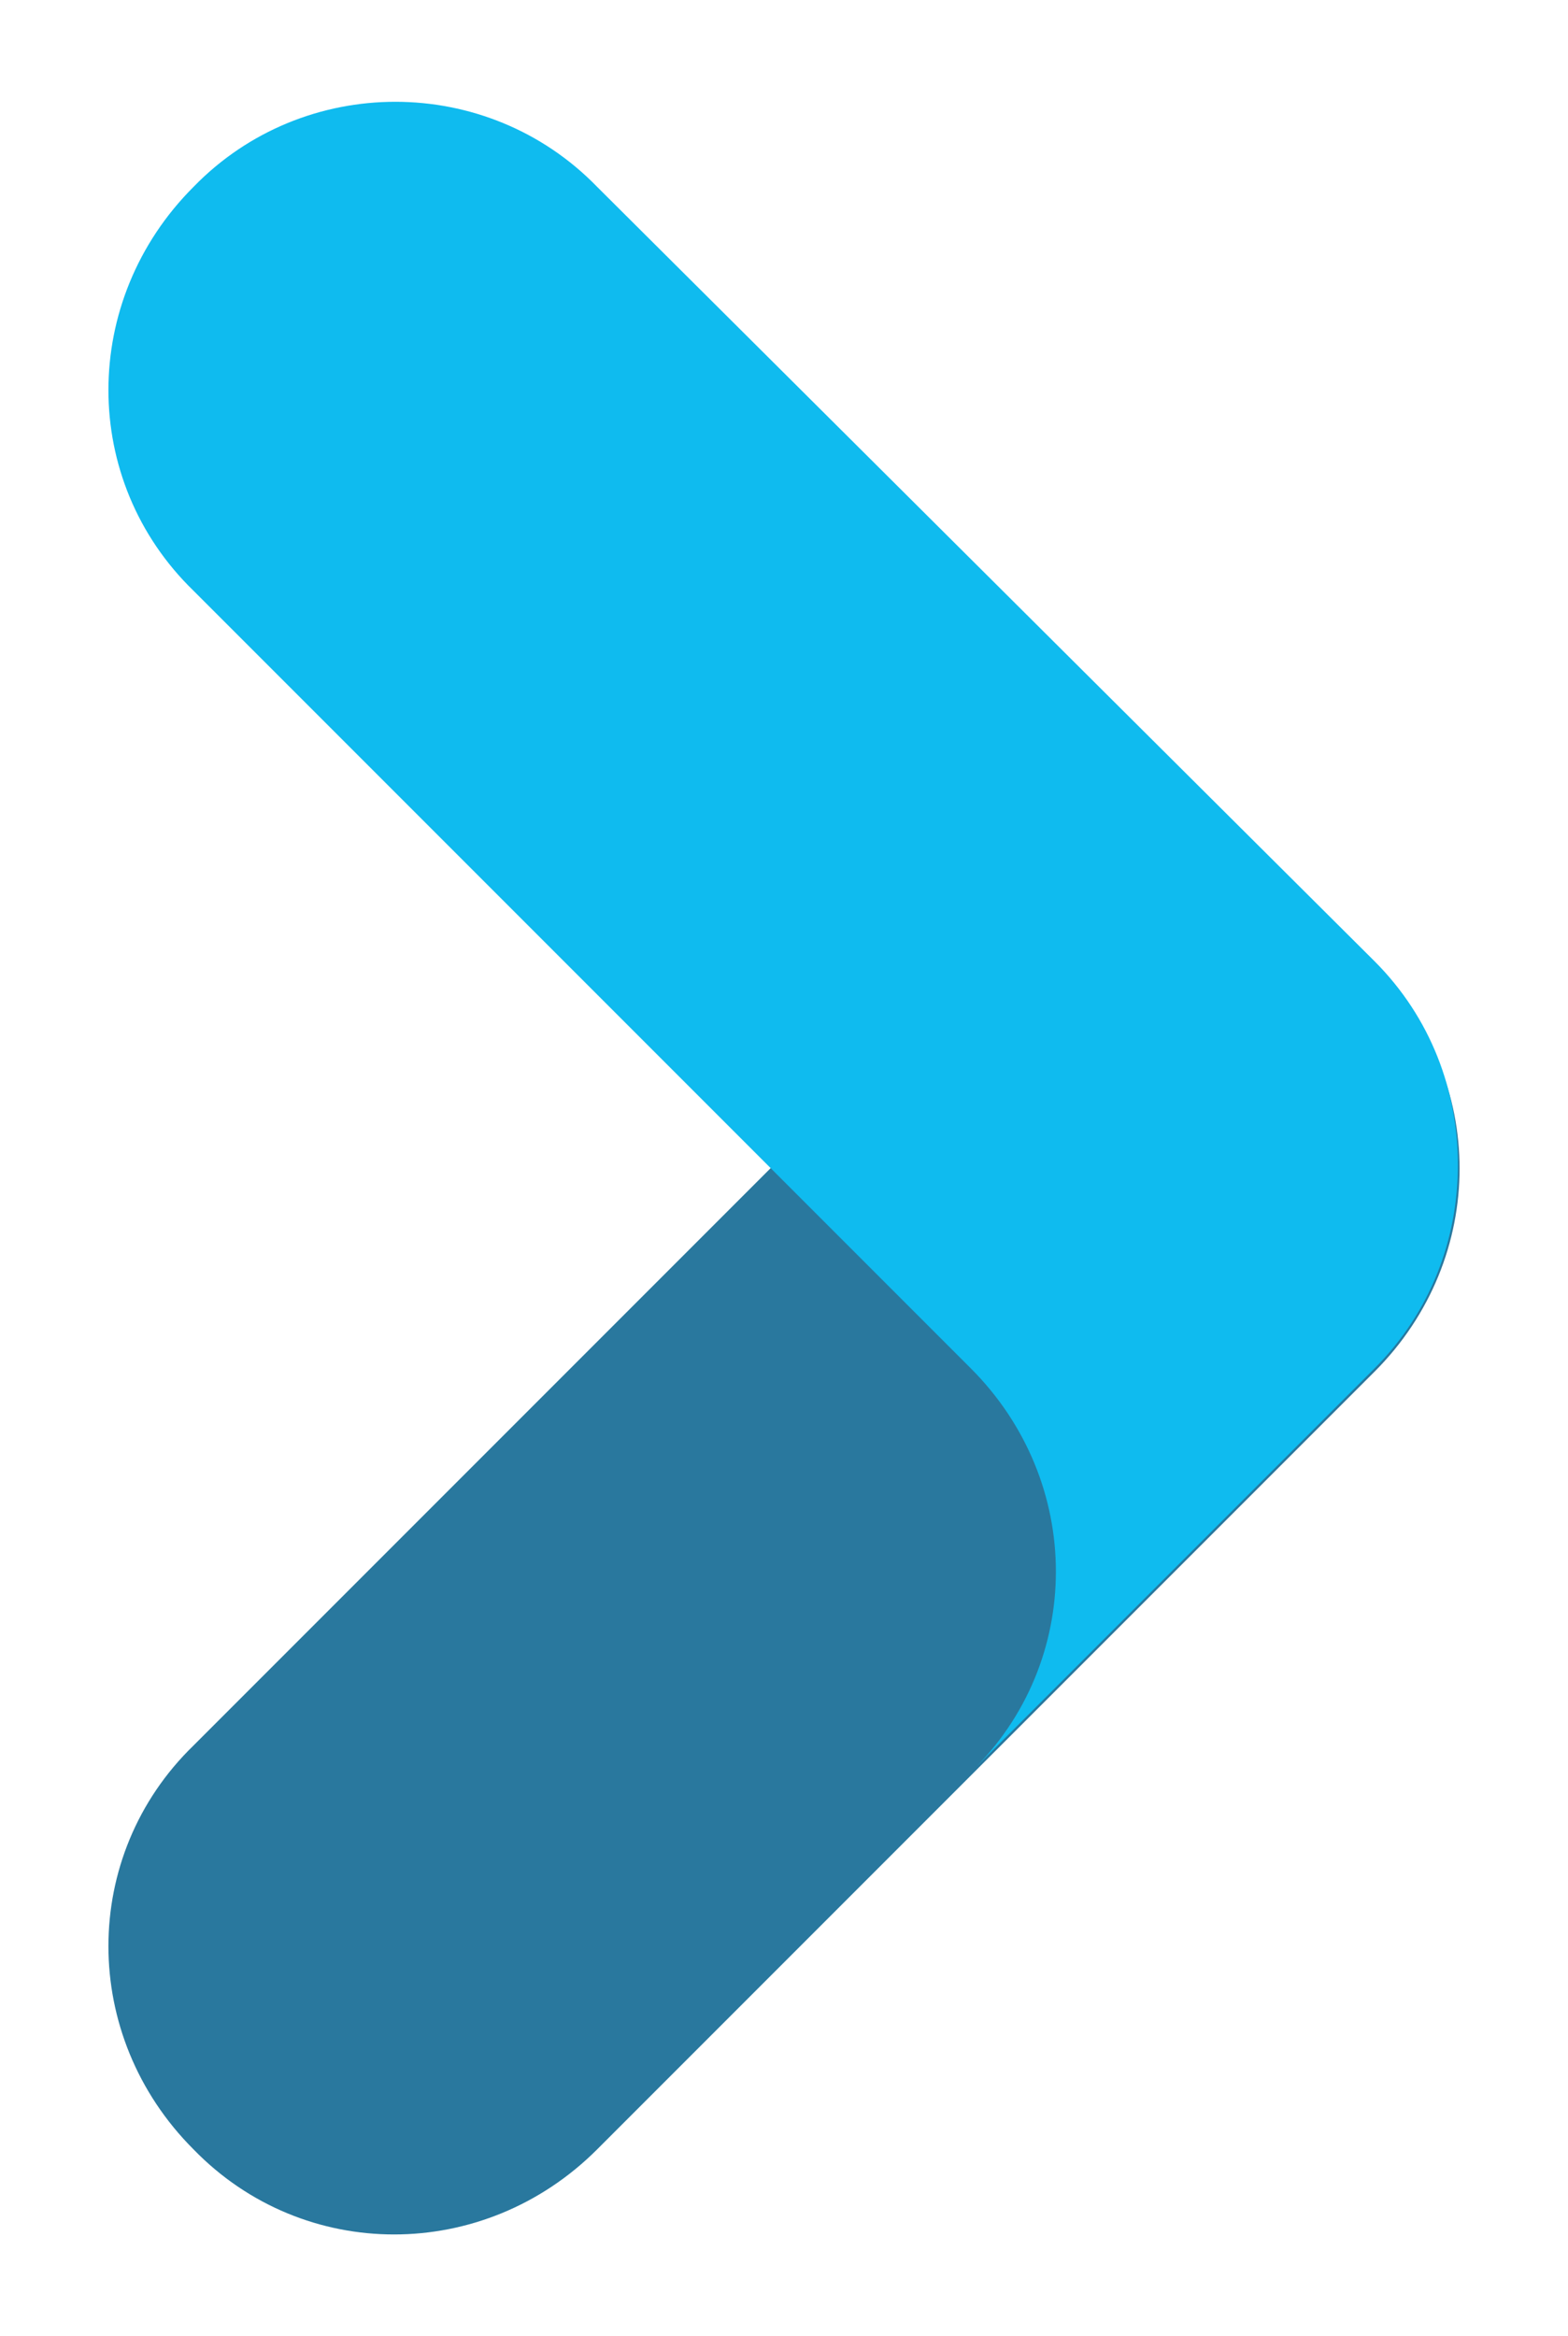<?xml version="1.0" encoding="utf-8"?>
<!-- Generator: Adobe Illustrator 22.0.1, SVG Export Plug-In . SVG Version: 6.00 Build 0)  -->
<svg version="1.1" id="Layer_1" xmlns="http://www.w3.org/2000/svg" xmlns:xlink="http://www.w3.org/1999/xlink" x="0px" y="0px"
	 viewBox="0 0 47 70" enable-background="new 0 0 47 70" xml:space="preserve">
<g>
	<g>
		<path fill="#29789E" d="M41.2,41.1L17.9,64.4c-3.4,3.4-8.8,3.4-12.1,0c-3.4-3.4-3.4-8.8,0-12.1L29.1,29c3.4-3.4,8.8-3.4,12.1,0
			C44.6,32.3,44.6,37.7,41.2,41.1L41.2,41.1z"/>
	</g>
	<path fill="#0FBBEF" d="M5.8,5.6c-3.4,3.4-3.4,8.8,0,12.1L29.1,41c3.4,3.4,3.4,8.8,0,12.1l12.1-12.1c1.7-1.7,2.5-3.9,2.5-6.1
		c0-2.2-0.8-4.4-2.5-6.1L17.9,5.6C14.6,2.2,9.1,2.2,5.8,5.6z"/>
</g>
</svg>
